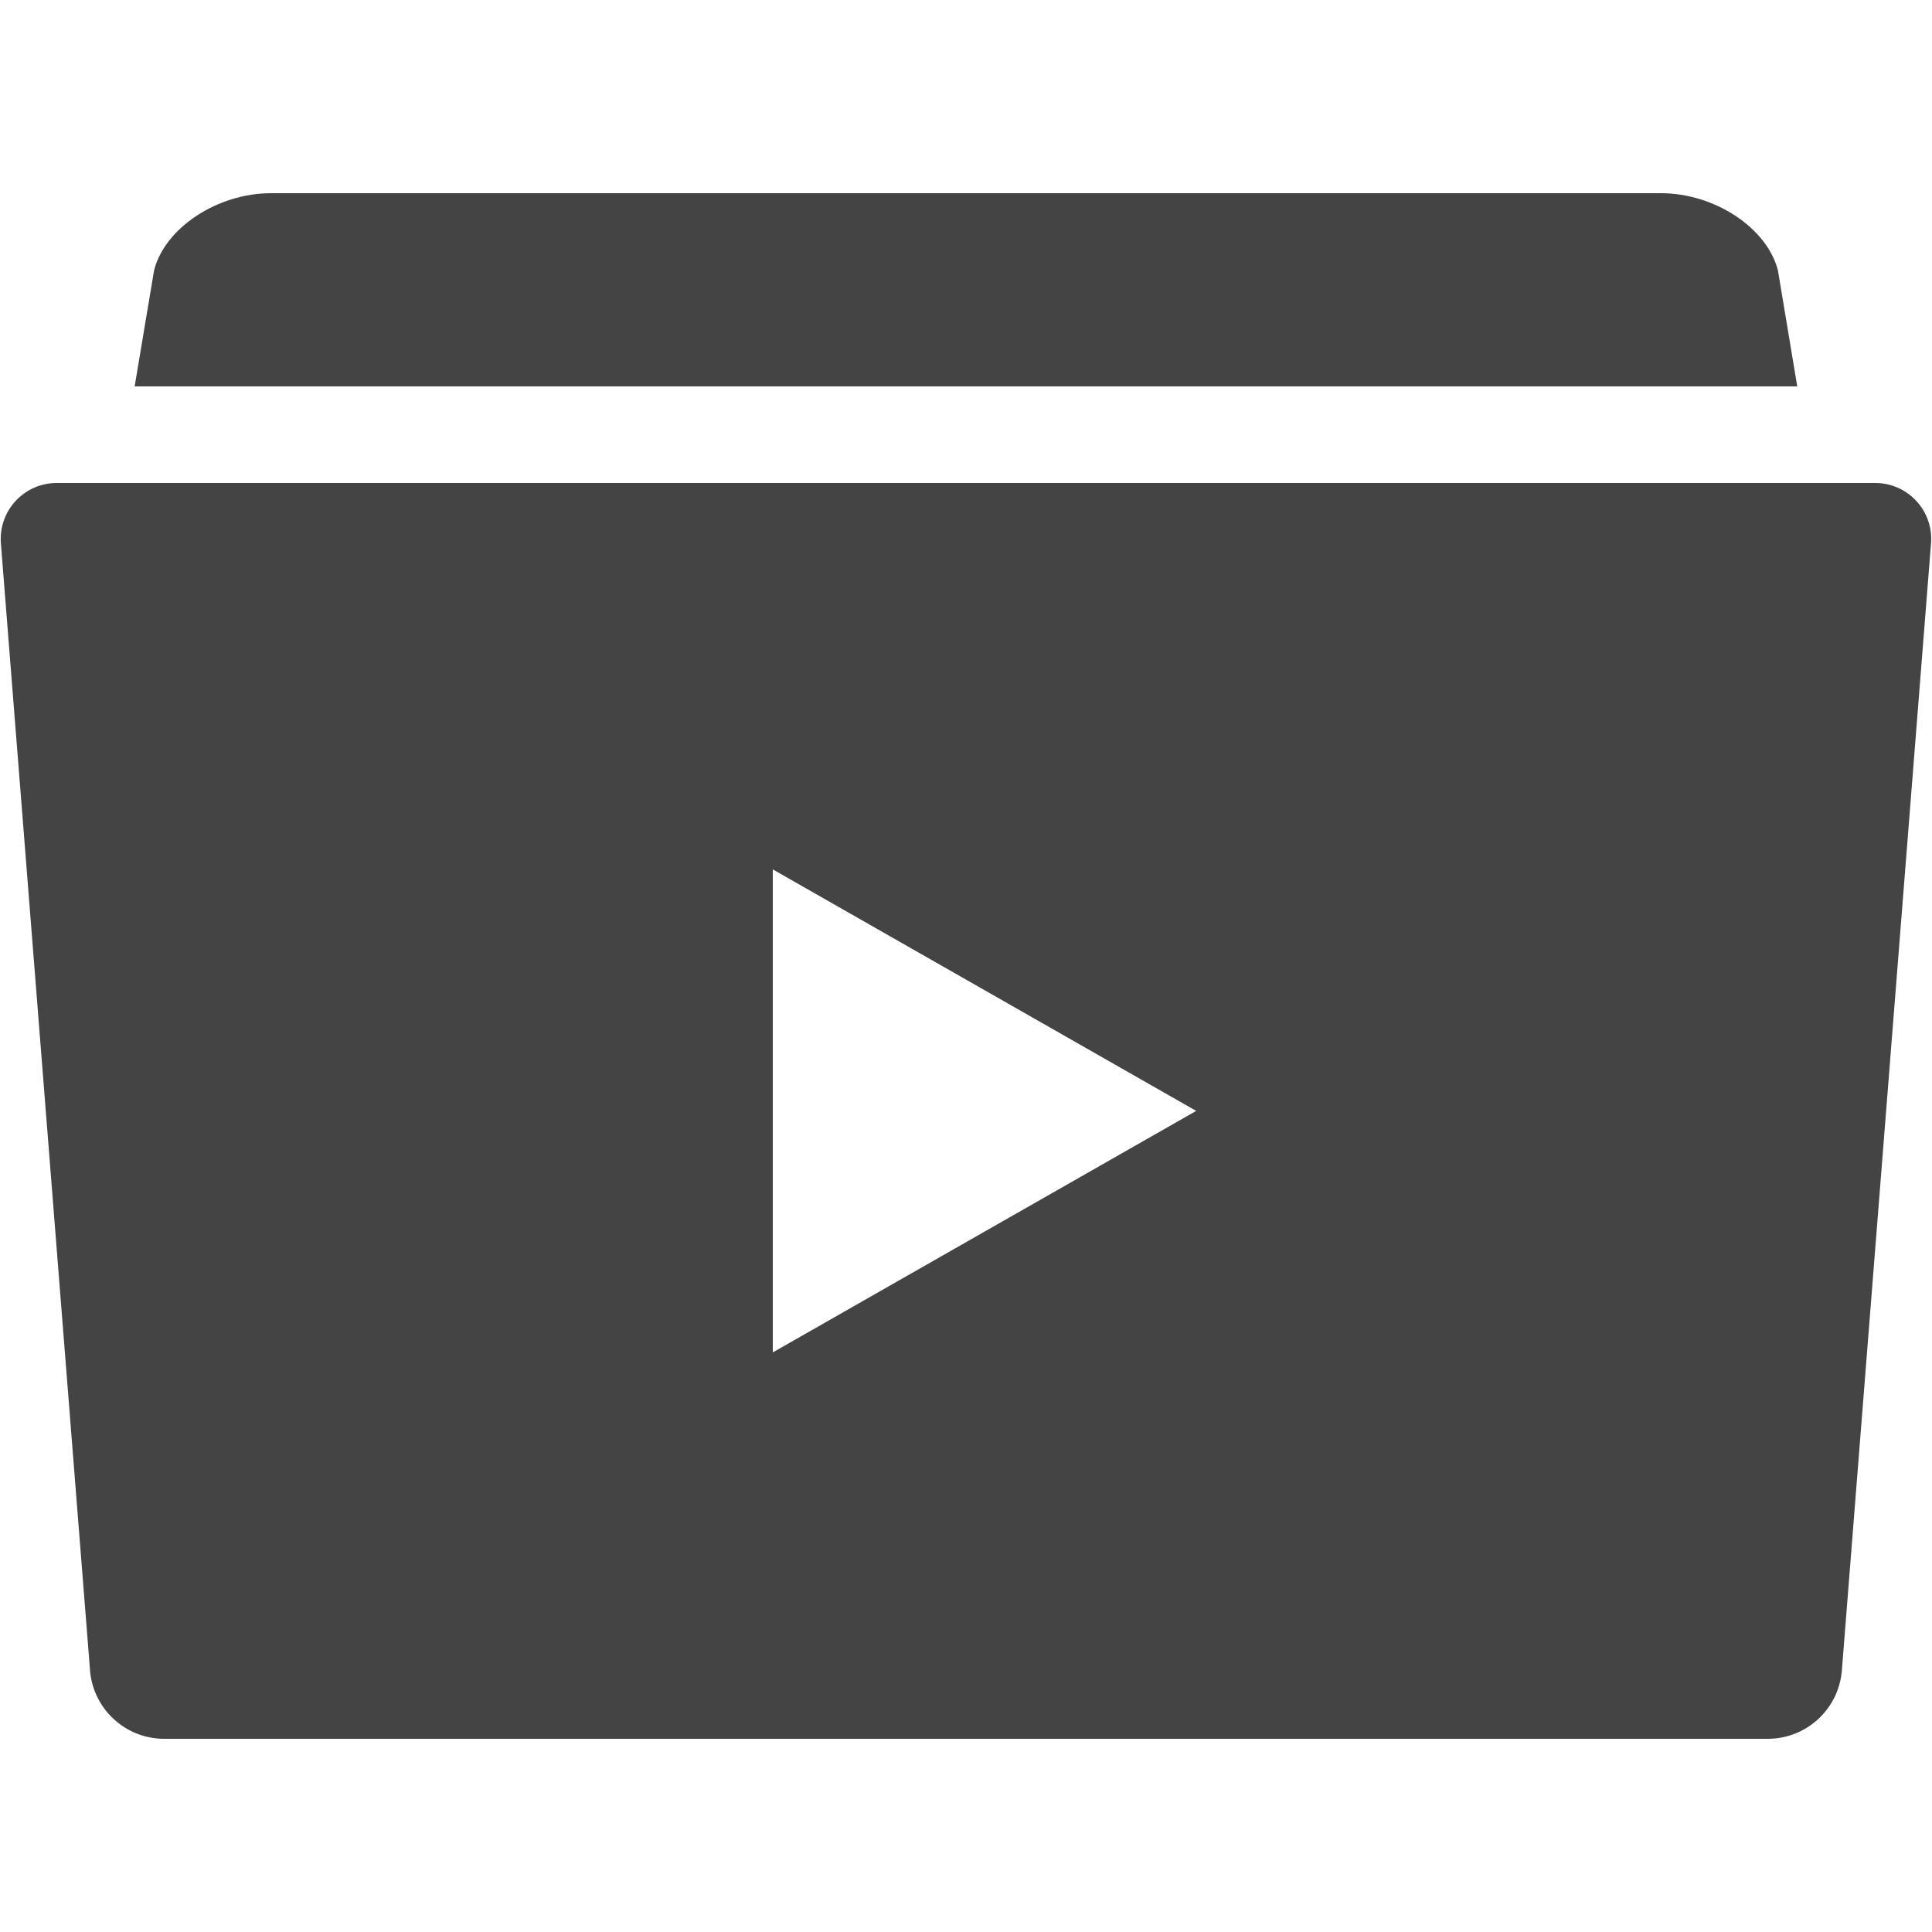 <?xml version="1.0" encoding="utf-8"?>
<!-- Generated by IcoMoon.io -->
<!DOCTYPE svg PUBLIC "-//W3C//DTD SVG 1.1//EN" "http://www.w3.org/Graphics/SVG/1.1/DTD/svg11.dtd">
<svg version="1.1" xmlns="http://www.w3.org/2000/svg" xmlns:xlink="http://www.w3.org/1999/xlink" width="20" height="20" viewBox="0 0 20 20">
<path fill="#444444" d="M18.405 2.799c-0.112-0.44-0.656-0.799-1.21-0.799h-14.39c-0.555 0-1.099 0.359-1.21 0.799l-0.201 1.201h17.211l-0.2-1.201zM19.412 5h-18.825c-0.342 0-0.609 0.294-0.577 0.635l0.923 11.669c0.038 0.394 0.37 0.696 0.766 0.696h16.601c0.397 0 0.728-0.302 0.766-0.696l0.923-11.669c0.033-0.341-0.235-0.635-0.577-0.635zM8 14v-5l4.383 2.5-4.383 2.5z"></path>
</svg>
